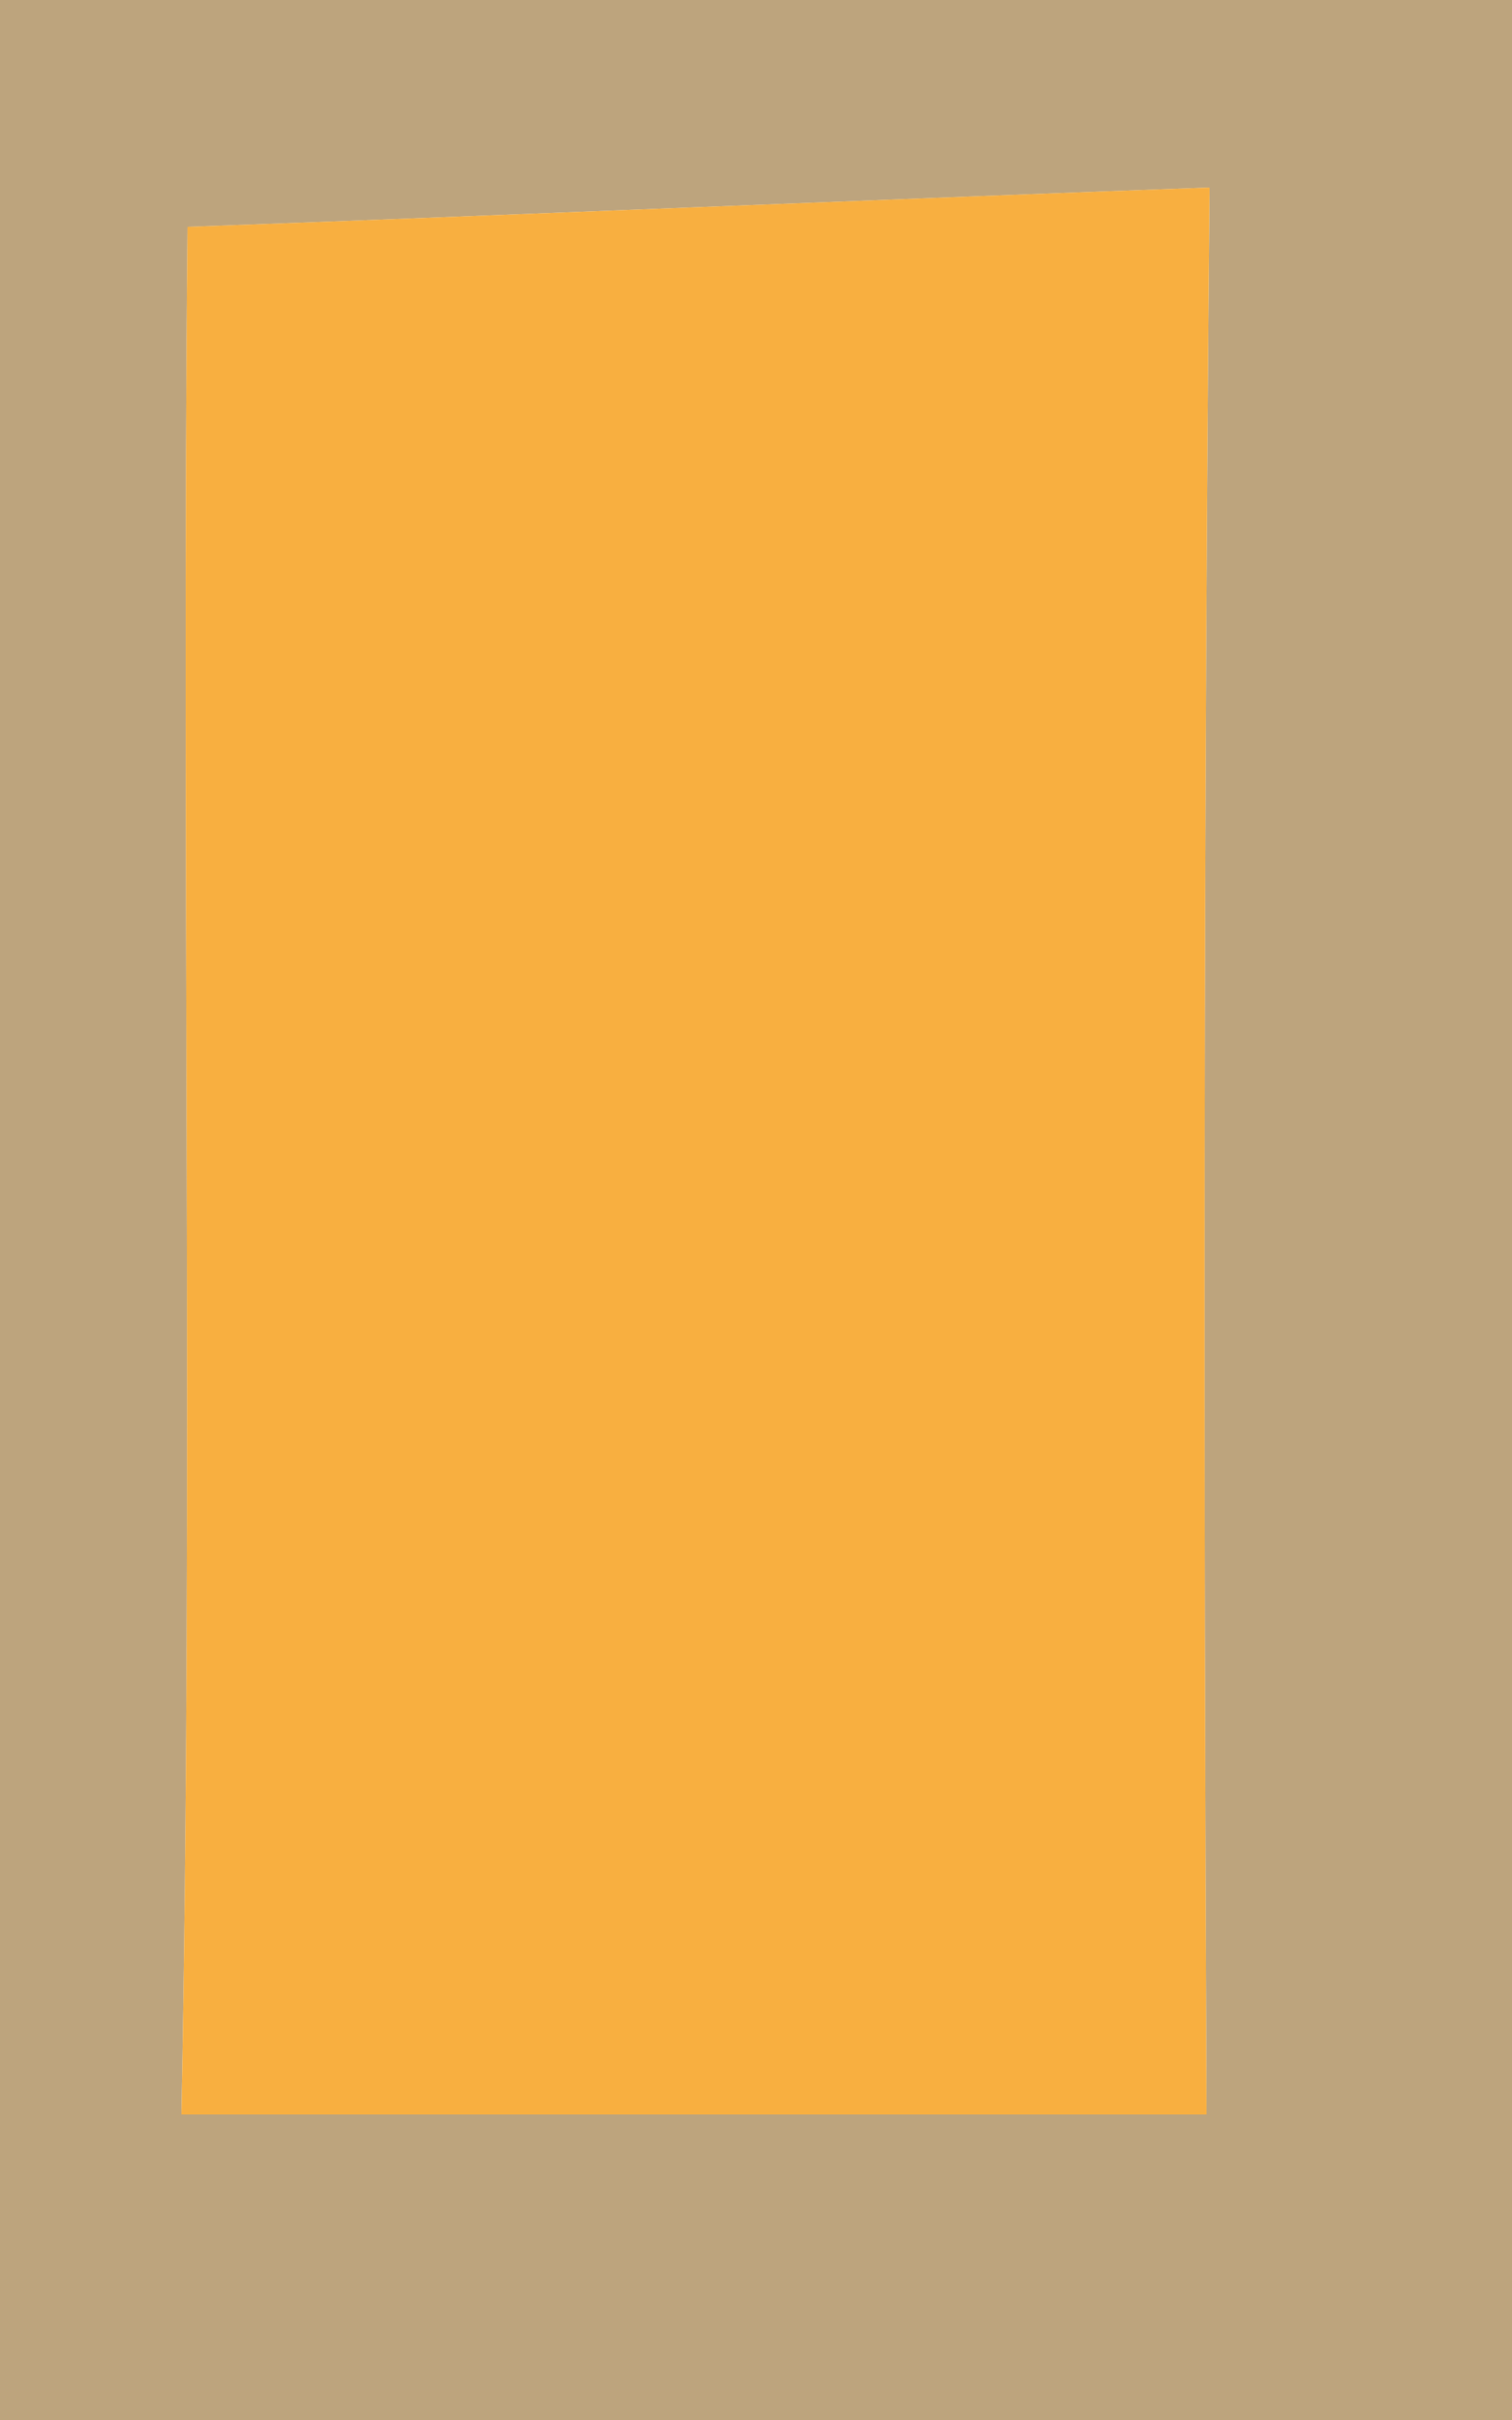 <?xml version="1.0" encoding="UTF-8" ?>
<!DOCTYPE svg PUBLIC "-//W3C//DTD SVG 1.1//EN" "http://www.w3.org/Graphics/SVG/1.1/DTD/svg11.dtd">
<svg width="5px" height="8px" viewBox="0 0 5 8" version="1.1" xmlns="http://www.w3.org/2000/svg">
<g id="#91662596">
<path fill="#916625" opacity="0.59" d=" M 0.00 0.00 L 5.00 0.00 L 5.00 8.00 L 0.00 8.00 L 0.00 0.00 M 0.62 0.75 C 0.60 2.83 0.64 4.91 0.60 6.99 C 1.45 6.99 3.14 6.99 3.99 6.99 C 3.98 4.86 3.98 2.74 4.00 0.62 C 3.15 0.65 1.46 0.72 0.62 0.75 Z" />
</g>
<g id="#f8af40ff">
<path fill="#f8af40" opacity="1.00" d=" M 0.62 0.75 C 1.46 0.72 3.15 0.65 4.00 0.62 C 3.98 2.74 3.98 4.86 3.99 6.99 C 3.14 6.99 1.45 6.99 0.60 6.99 C 0.64 4.91 0.60 2.83 0.62 0.75 Z" />
</g>
</svg>
